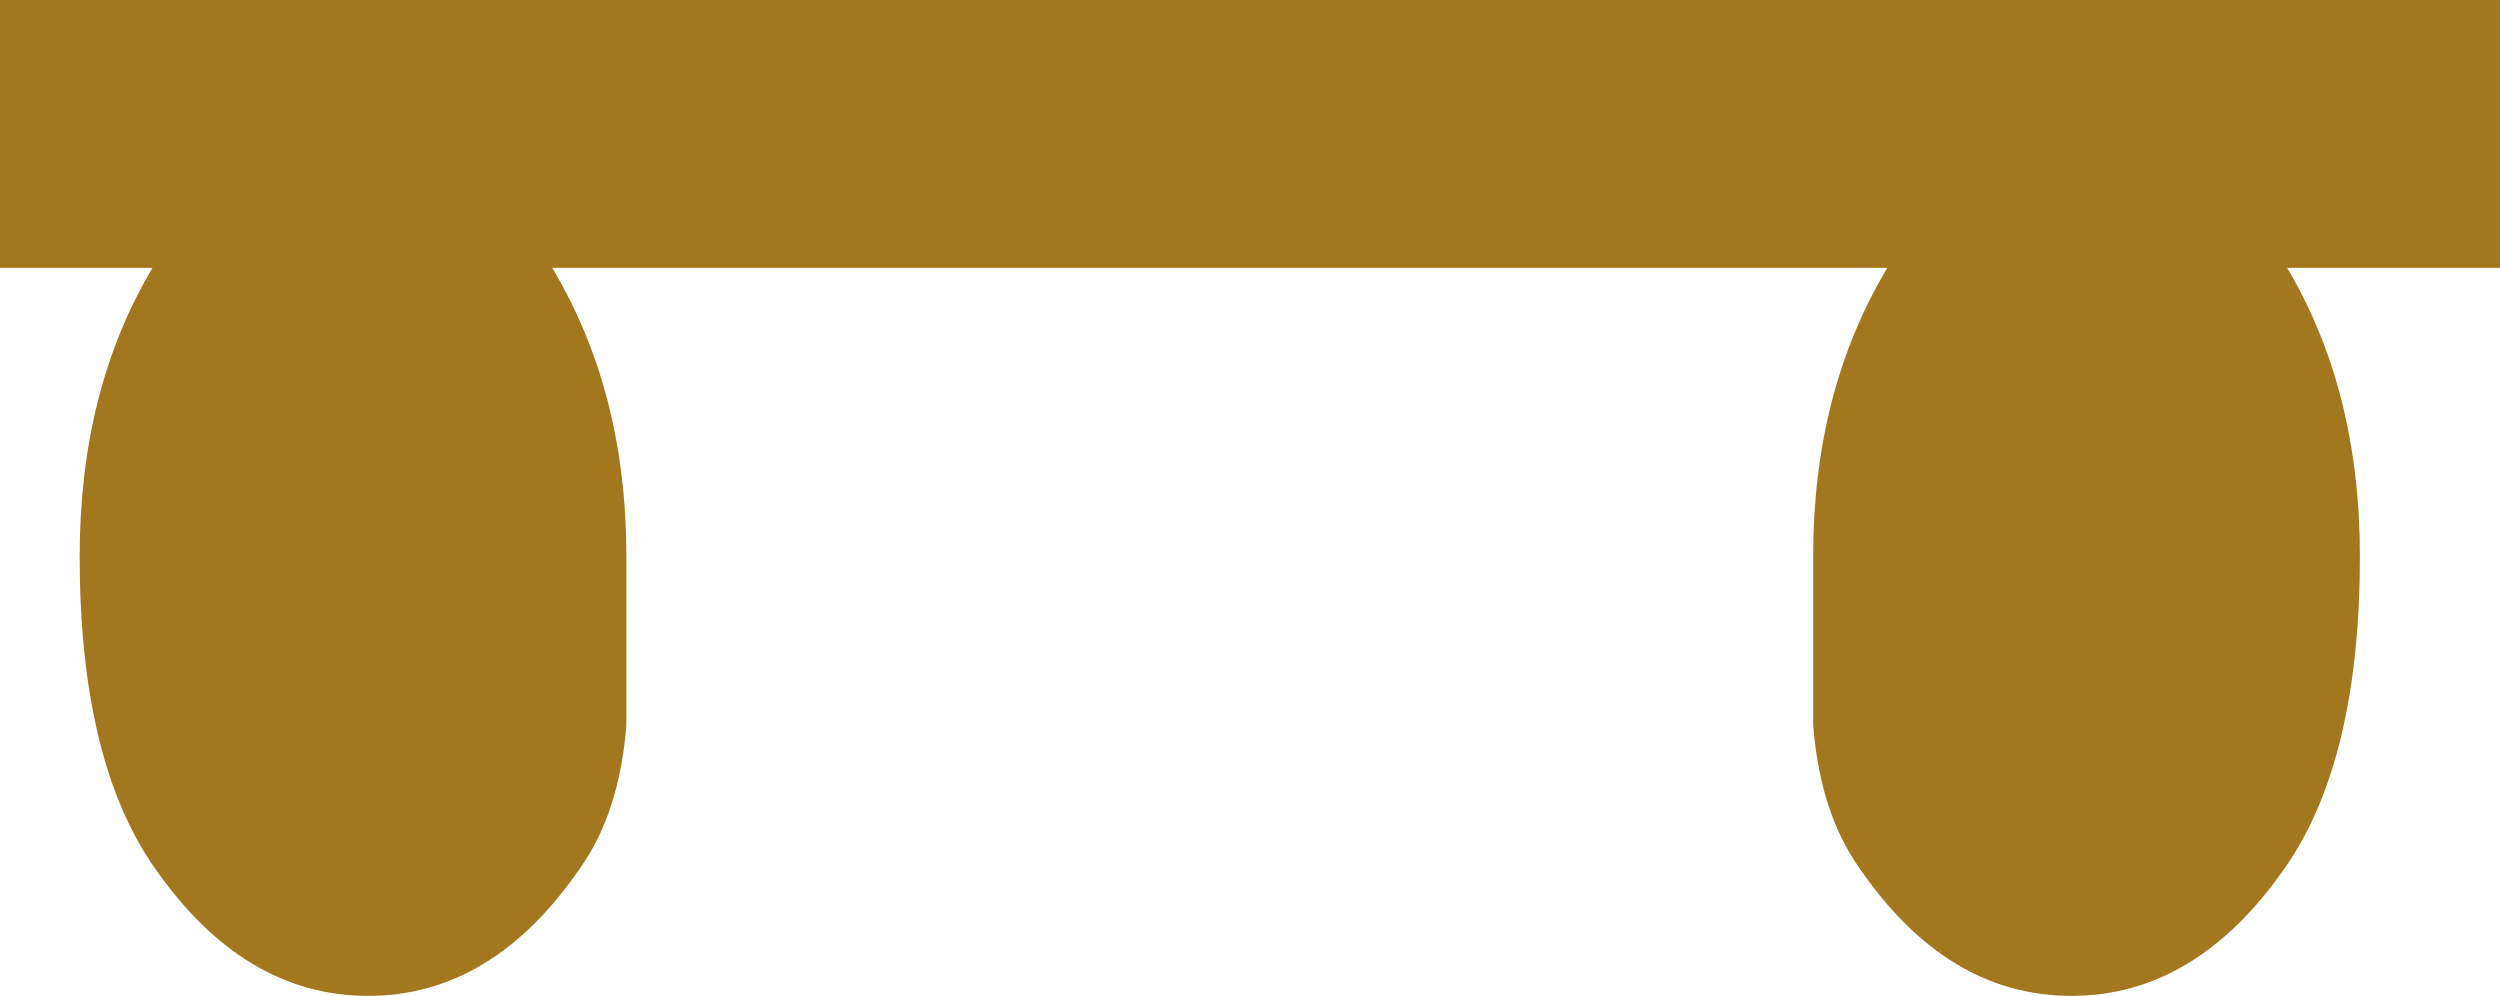 <?xml version="1.0" encoding="UTF-8" standalone="no"?>
<svg xmlns:xlink="http://www.w3.org/1999/xlink" height="36.25px" width="91.0px" xmlns="http://www.w3.org/2000/svg">
  <g transform="matrix(1.0, 0.0, 0.0, 1.0, -239.6, -11.75)">
    <path d="M330.6 21.5 L322.85 21.5 Q325.5 25.95 325.5 32.0 325.5 39.4 322.8 43.3 319.55 48.0 315.0 48.0 310.45 48.0 307.25 43.3 305.85 41.3 305.6 38.15 L305.6 32.0 Q305.6 26.0 308.3 21.5 L259.7 21.5 Q262.4 26.0 262.4 32.0 L262.4 38.15 Q262.15 41.3 260.75 43.3 257.55 48.0 253.0 48.0 248.45 48.0 245.2 43.3 242.5 39.4 242.5 32.0 242.5 25.95 245.15 21.5 L239.6 21.5 239.6 11.75 330.6 11.75 330.6 21.5" fill="#a3771d" fill-rule="evenodd" stroke="none"/>
  </g>
</svg>
